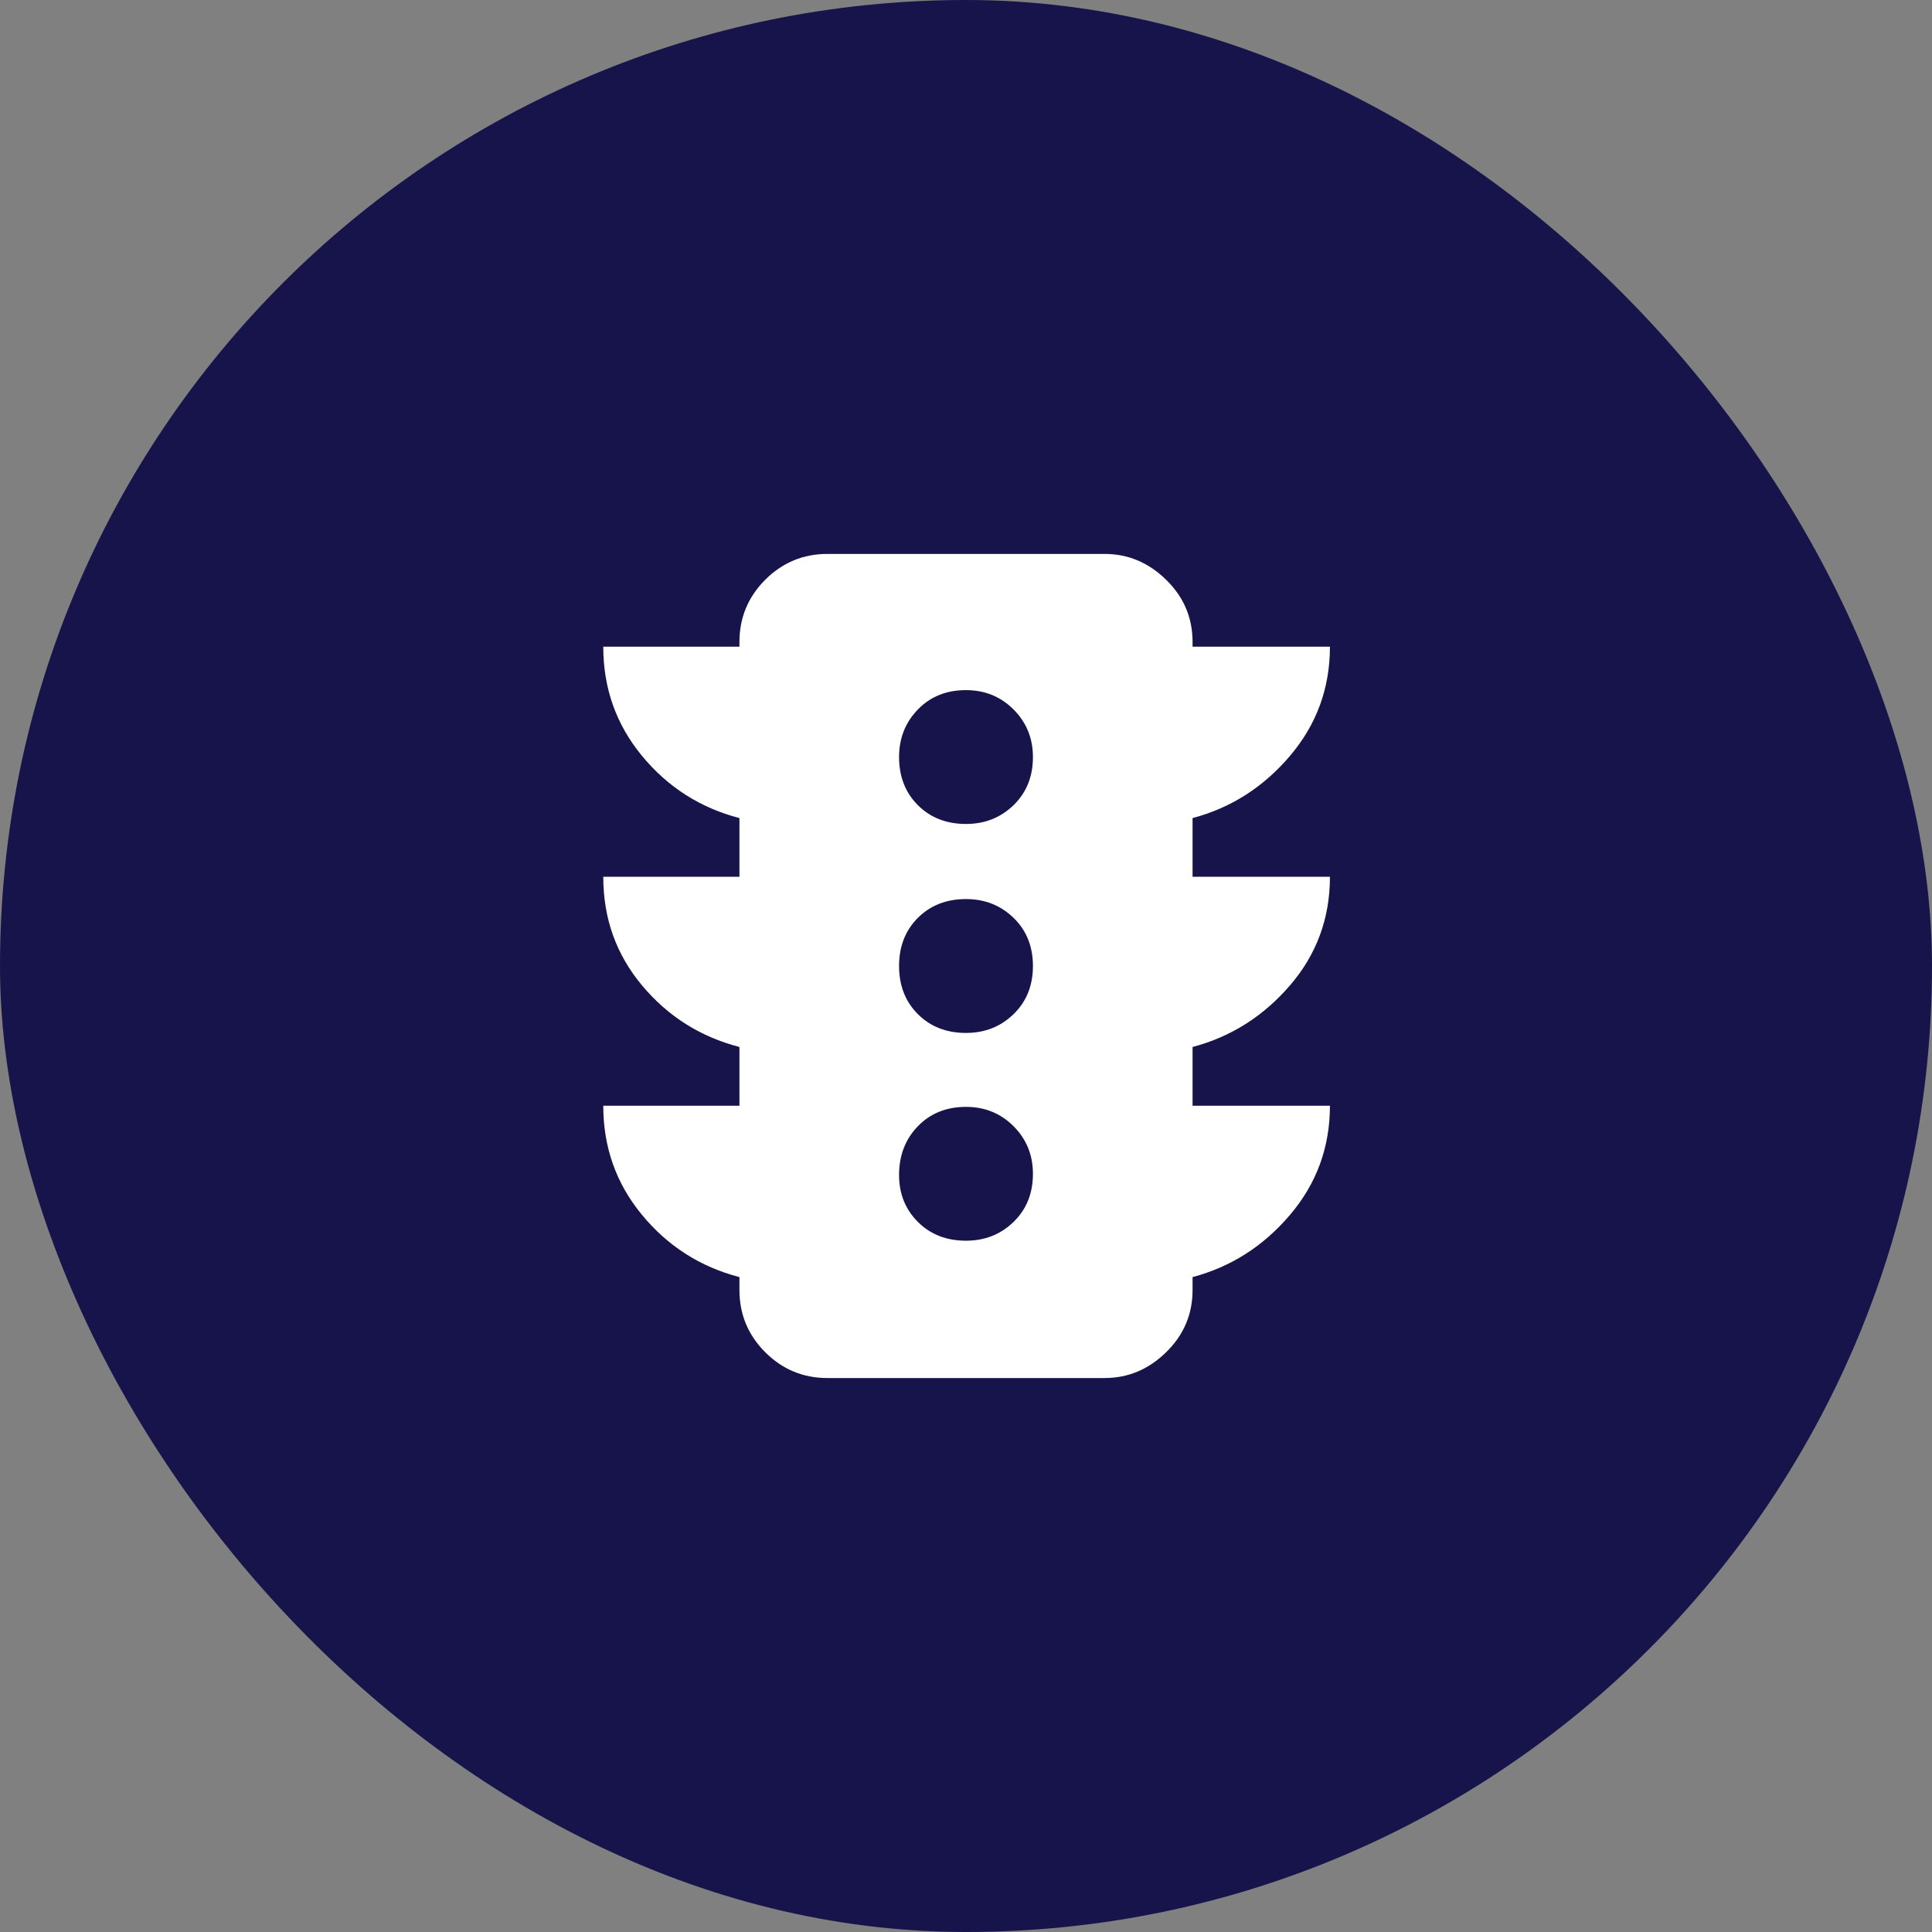 <svg width="48" height="48" viewBox="0 0 48 48" fill="none" xmlns="http://www.w3.org/2000/svg">
    <rect x="0" y="0" width="48" height="48" fill="#808080" stroke="none"/>
    <rect width="48" height="48" rx="24" fill="#16144A" />
    <mask id="mask0_2647_6116" style="mask-type: alpha" maskUnits="userSpaceOnUse" x="10" y="10" width="28" height="28">
        <rect x="10" y="10" width="28" height="28" fill="#D9D9D9" />
    </mask>
    <g mask="url(#mask0_2647_6116)">
        <path
            d="M24 30.825C24.467 30.825 24.861 30.669 25.182 30.358C25.502 30.047 25.663 29.649 25.663 29.163C25.663 28.696 25.502 28.302 25.182 27.981C24.861 27.66 24.467 27.5 24 27.5C23.514 27.5 23.115 27.66 22.804 27.981C22.493 28.302 22.337 28.706 22.337 29.192C22.337 29.658 22.493 30.047 22.804 30.358C23.115 30.669 23.514 30.825 24 30.825ZM24 25.663C24.467 25.663 24.861 25.507 25.182 25.196C25.502 24.885 25.663 24.486 25.663 24C25.663 23.514 25.502 23.115 25.182 22.804C24.861 22.493 24.467 22.337 24 22.337C23.514 22.337 23.115 22.493 22.804 22.804C22.493 23.115 22.337 23.514 22.337 24C22.337 24.486 22.493 24.885 22.804 25.196C23.115 25.507 23.514 25.663 24 25.663ZM24 20.471C24.467 20.471 24.861 20.315 25.182 20.004C25.502 19.693 25.663 19.294 25.663 18.808C25.663 18.342 25.502 17.948 25.182 17.627C24.861 17.306 24.467 17.146 24 17.146C23.514 17.146 23.115 17.306 22.804 17.627C22.493 17.948 22.337 18.342 22.337 18.808C22.337 19.294 22.493 19.693 22.804 20.004C23.115 20.315 23.514 20.471 24 20.471ZM18.371 27.471V26.012C17.399 25.76 16.592 25.249 15.95 24.481C15.308 23.713 14.988 22.814 14.988 21.783H18.371V20.325C17.399 20.072 16.592 19.557 15.95 18.779C15.308 18.001 14.988 17.097 14.988 16.067H18.371V15.95C18.371 15.347 18.585 14.832 19.012 14.404C19.44 13.976 19.956 13.762 20.558 13.762H27.442C28.025 13.762 28.535 13.976 28.972 14.404C29.41 14.832 29.629 15.347 29.629 15.95V16.067H33.042C33.042 17.097 32.711 18.001 32.05 18.779C31.389 19.557 30.582 20.072 29.629 20.325V21.783H33.042C33.042 22.814 32.711 23.713 32.05 24.481C31.389 25.249 30.582 25.76 29.629 26.012V27.471H33.042C33.042 28.501 32.711 29.406 32.05 30.183C31.389 30.961 30.582 31.476 29.629 31.729V32.05C29.629 32.653 29.41 33.168 28.972 33.596C28.535 34.024 28.025 34.237 27.442 34.237H20.558C19.956 34.237 19.44 34.024 19.012 33.596C18.585 33.168 18.371 32.653 18.371 32.05V31.729C17.399 31.476 16.592 30.961 15.95 30.183C15.308 29.406 14.988 28.501 14.988 27.471H18.371Z"
            fill="white" />
    </g>
</svg>